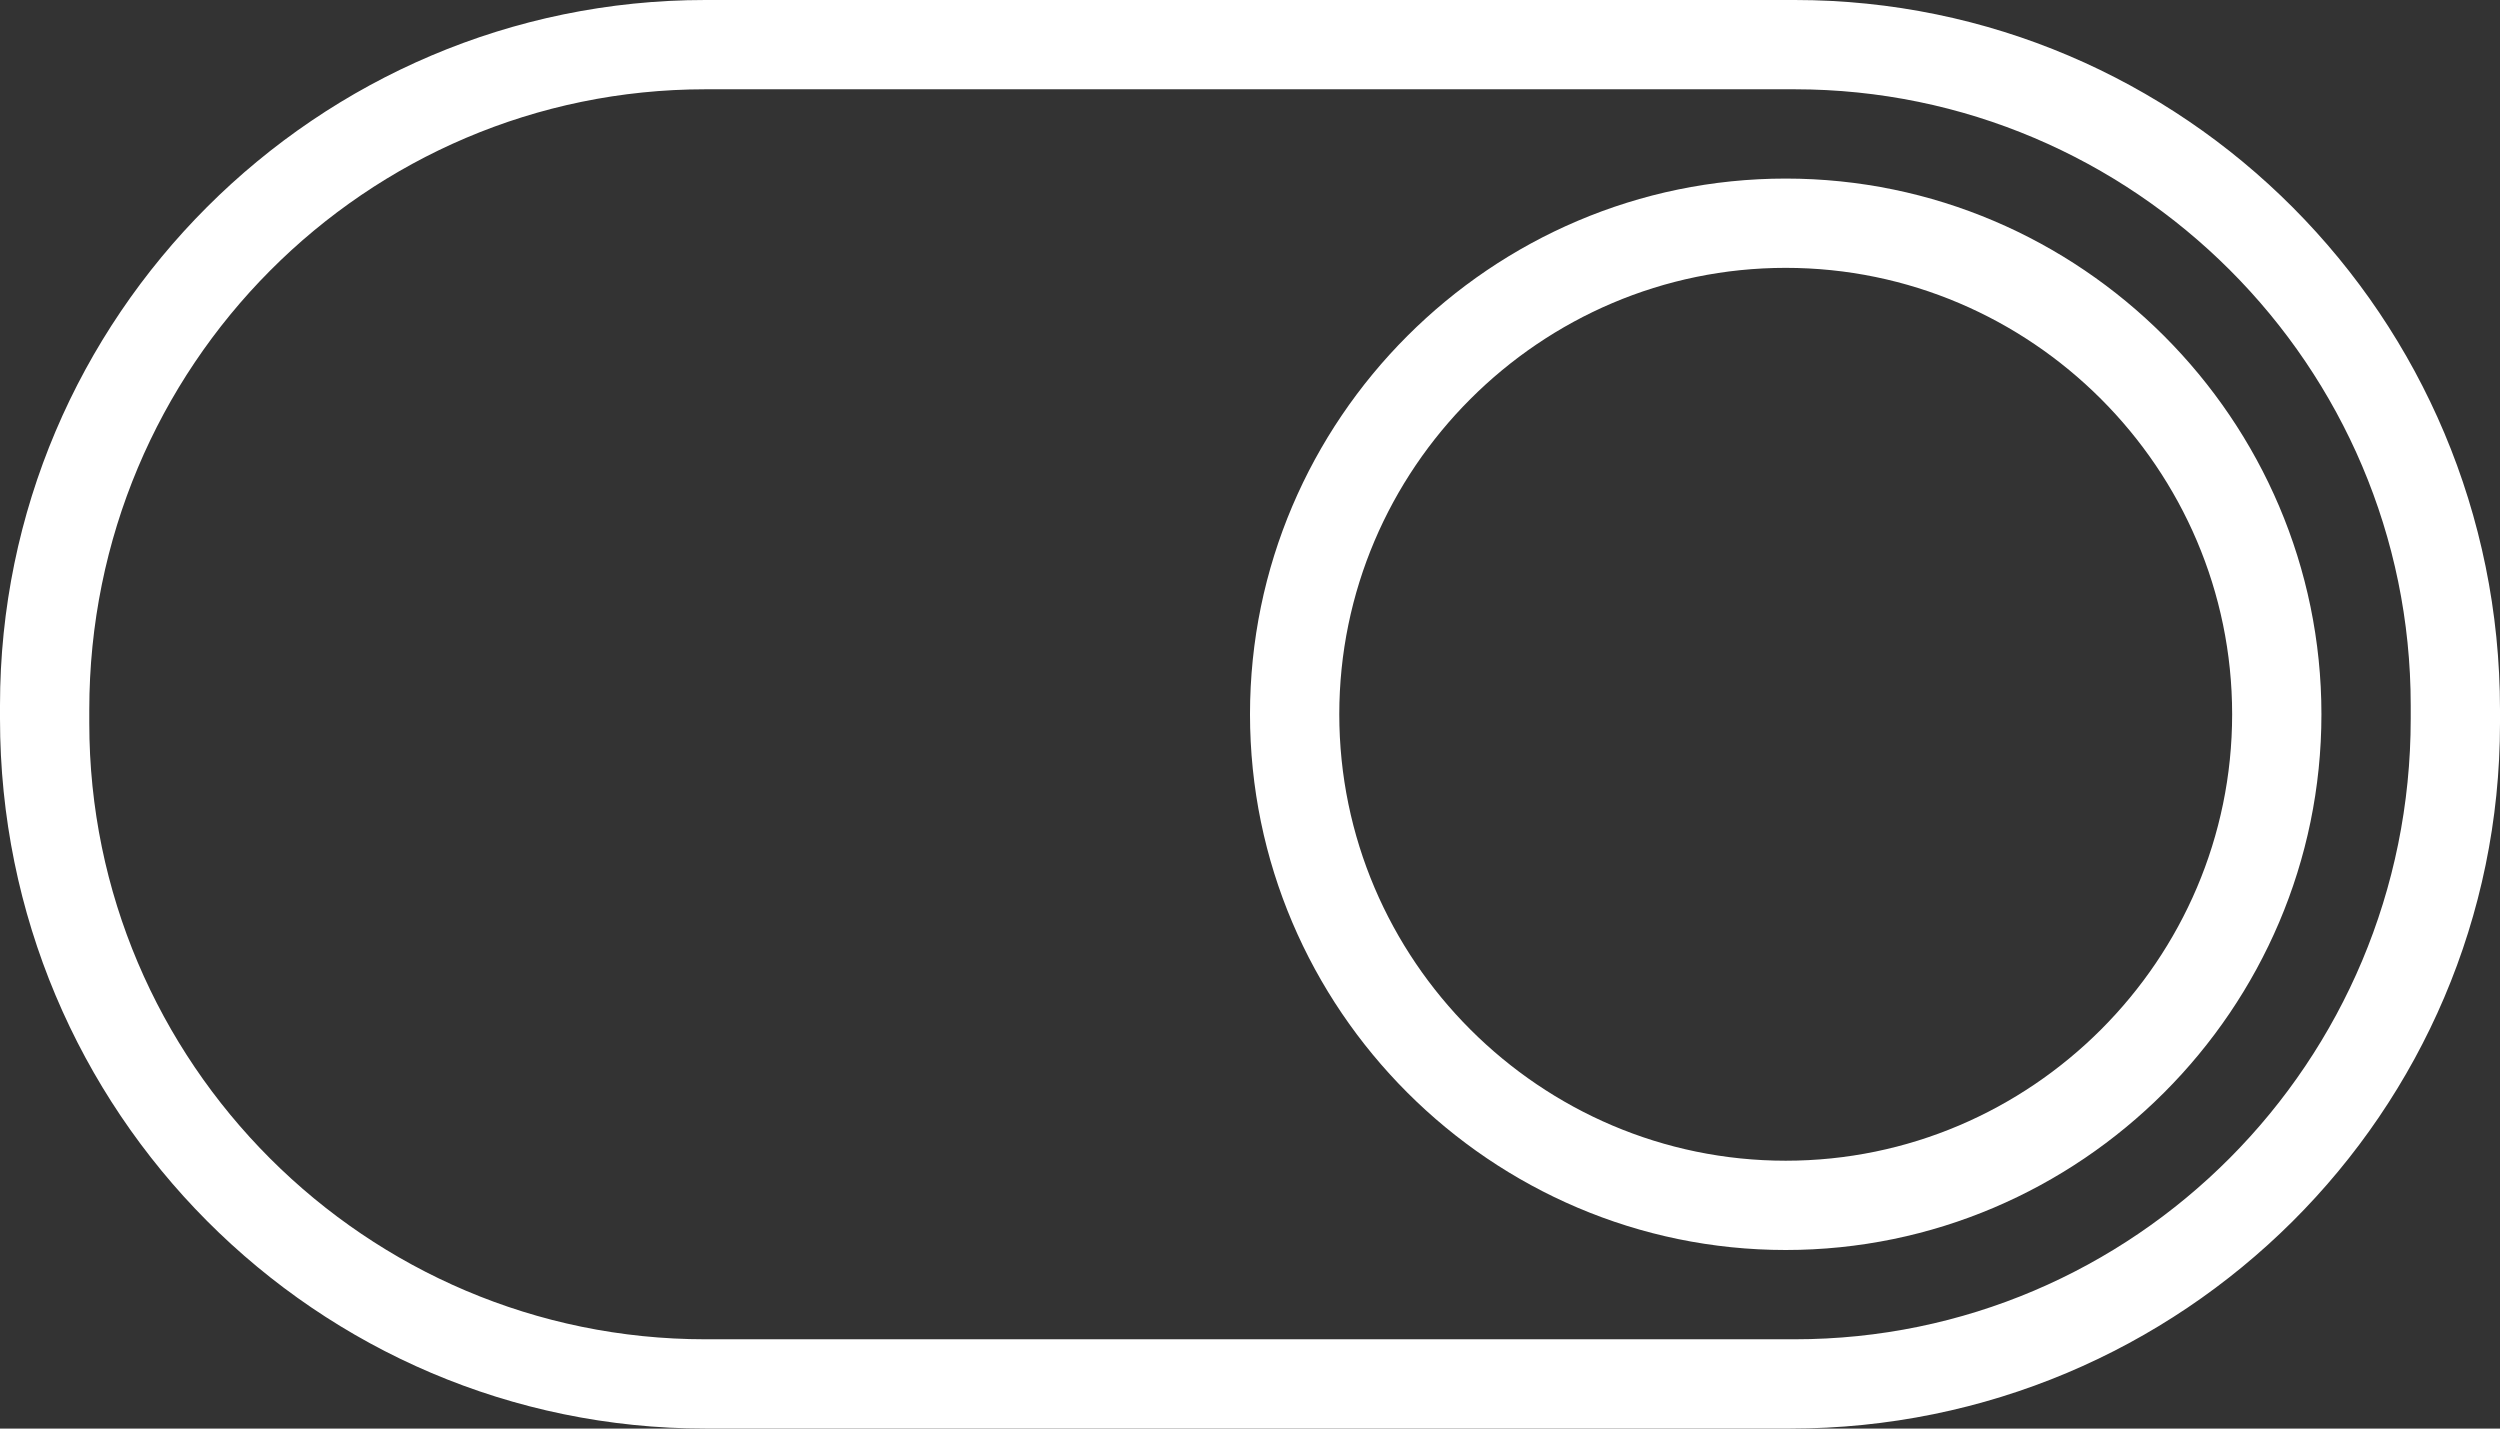 <?xml version="1.0" encoding="utf-8"?>
<!-- Generator: Adobe Illustrator 17.1.0, SVG Export Plug-In . SVG Version: 6.00 Build 0)  -->
<!DOCTYPE svg PUBLIC "-//W3C//DTD SVG 1.1//EN" "http://www.w3.org/Graphics/SVG/1.1/DTD/svg11.dtd">
<svg version="1.1" id="Layer_1" xmlns="http://www.w3.org/2000/svg" fill="#fff" xmlns:xlink="http://www.w3.org/1999/xlink" x="0px" y="0px" width="56px" height="32px"
	 viewBox="0 0 56 32" enable-background="new 0 0 56 32" xml:space="preserve">
<rect x="0" y="0" width="56" height="32" fill="#333333" stroke="none"/>
<g>
	<path d="M40.2,0H15.8C7.1,0,0,7.1,0,15.8v0.3C0,24.9,7.1,32,15.8,32h24.3C48.9,32,56,24.9,56,16.2v-0.3C56,7.1,48.9,0,40.2,0z
		 M54,16.1C54,23.8,47.8,30,40.2,30H15.8C8.2,30,2,23.8,2,16.2v-0.3C2,8.2,8.2,2,15.8,2h24.4C47.8,2,54,8.2,54,15.8V16.1z"/>
	<path d="M40,4c-6.6,0-12,5.4-12,12s5.4,12,12,12s12-5.4,12-12S46.6,4,40,4z M40,26c-5.5,0-10-4.5-10-10S34.5,6,40,6s10,4.5,10,10
		S45.5,26,40,26z"/>
</g>
</svg>
